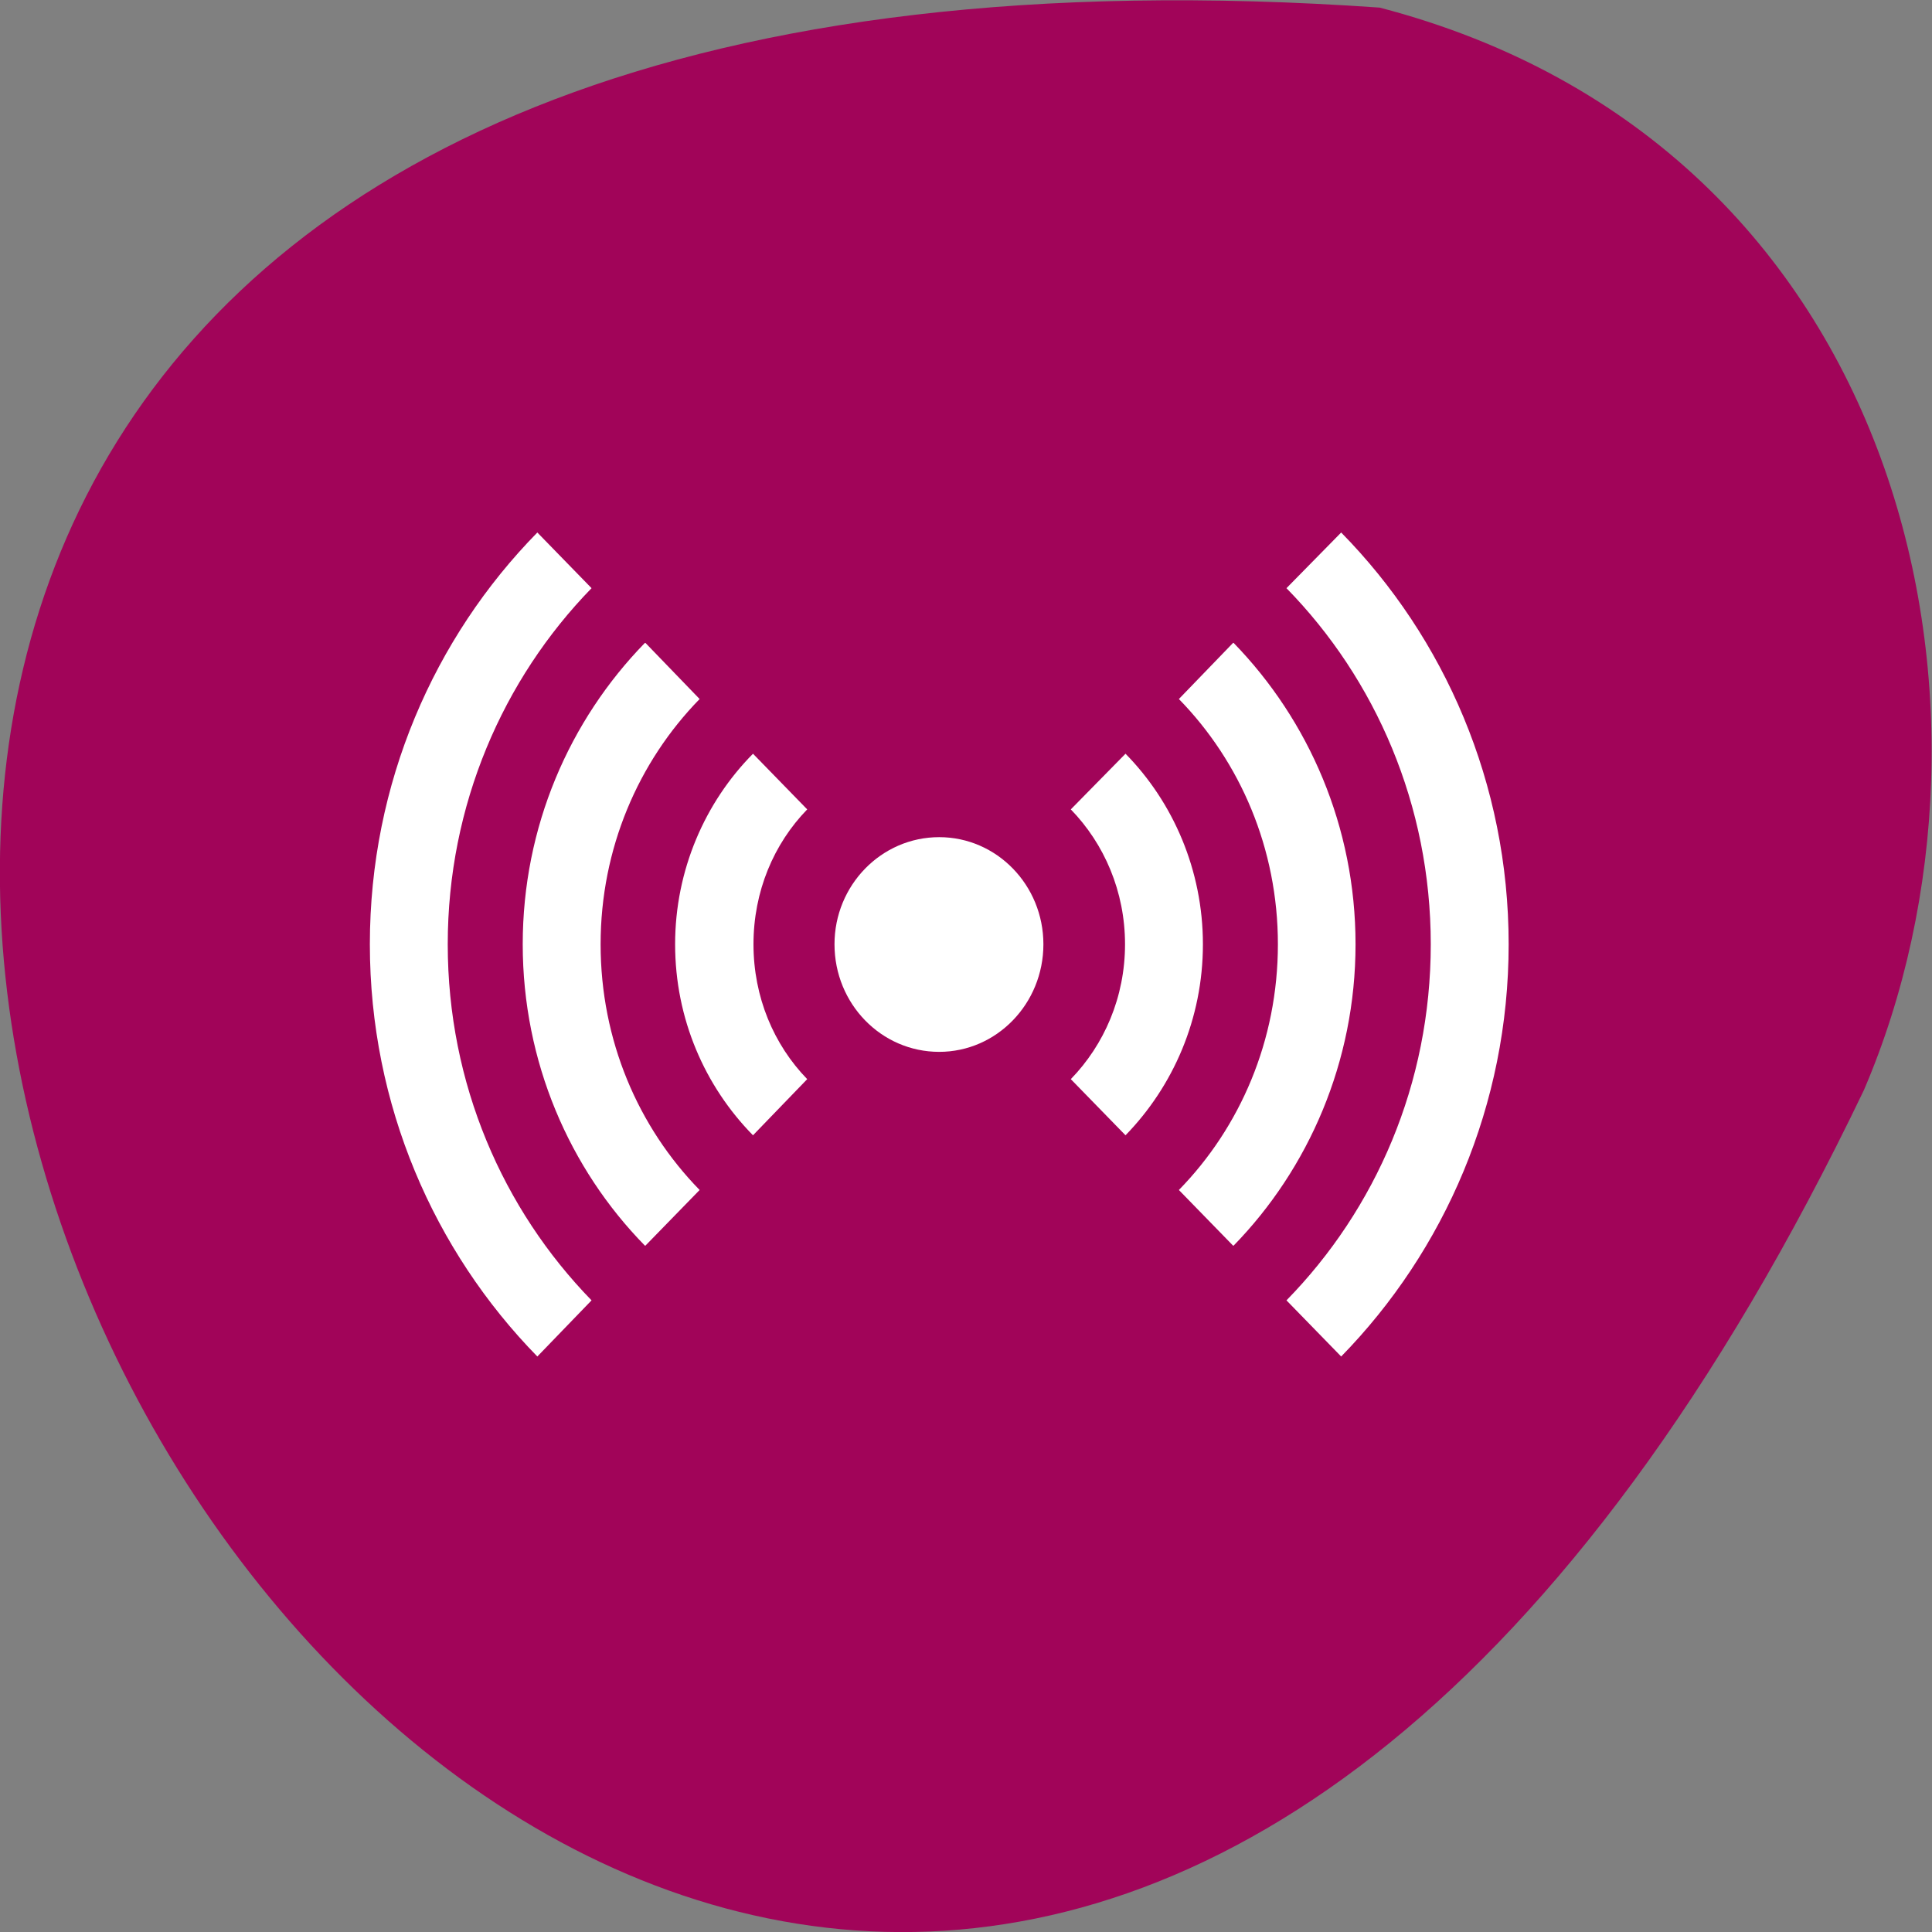 <svg xmlns="http://www.w3.org/2000/svg" viewBox="0 0 16 16"><rect x="0" y="0" width="16" height="16" fill="#808080" stroke="none"/><path d="m 11.426 0.063 c -23.01 -1.605 -5.762 29.348 4.01 8.965 c 1.348 -3.141 0.363 -7.824 -4.01 -8.965" fill="#a10459"/><g fill="#fff"><path d="m 8.641 7.82 c 0 0.492 -0.387 0.891 -0.863 0.891 c -0.48 0 -0.867 -0.398 -0.867 -0.891 c 0 -0.488 0.387 -0.887 0.867 -0.887 c 0.477 0 0.863 0.398 0.863 0.887"/><path d="m 3.063 7.82 c 0 1.332 0.531 2.539 1.387 3.414 l 0.449 -0.465 c -0.734 -0.754 -1.191 -1.793 -1.191 -2.949 c 0 -1.152 0.457 -2.195 1.191 -2.949 l -0.449 -0.461 c -0.855 0.871 -1.387 2.078 -1.387 3.41 m 1.266 0 c 0 0.973 0.387 1.859 1.012 2.496 h 0.004 l 0.449 -0.461 c -0.508 -0.52 -0.82 -1.238 -0.82 -2.035 c 0 -0.793 0.313 -1.512 0.82 -2.031 l -0.449 -0.465 c 0 0.004 -0.004 0 -0.004 0 c -0.625 0.641 -1.012 1.523 -1.012 2.496 m 1.262 0 c 0 0.617 0.246 1.176 0.645 1.582 l 0.449 -0.465 c -0.277 -0.285 -0.445 -0.68 -0.445 -1.117 c 0 -0.438 0.168 -0.832 0.445 -1.117 l -0.449 -0.461 c -0.398 0.402 -0.645 0.965 -0.645 1.578 m 3.277 1.117 l 0.453 0.465 c 0.395 -0.406 0.641 -0.965 0.641 -1.582 c 0 -0.613 -0.246 -1.176 -0.641 -1.578 l -0.453 0.461 c 0.277 0.285 0.449 0.68 0.449 1.117 c 0 0.437 -0.172 0.832 -0.449 1.117 m 0.895 0.918 l 0.449 0.461 h 0.004 c 0.621 -0.637 1.01 -1.523 1.01 -2.496 c 0 -0.973 -0.387 -1.855 -1.01 -2.496 c -0.004 0 -0.004 0 -0.004 0 l -0.449 0.465 c 0.508 0.52 0.82 1.238 0.82 2.031 c 0 0.797 -0.313 1.516 -0.82 2.035 m 0.891 0.914 l 0.453 0.465 c 0.855 -0.875 1.387 -2.082 1.387 -3.414 c 0 -1.332 -0.531 -2.539 -1.387 -3.41 l -0.453 0.461 c 0.738 0.754 1.195 1.797 1.195 2.949 c 0 1.156 -0.457 2.195 -1.195 2.949"/></g></svg>